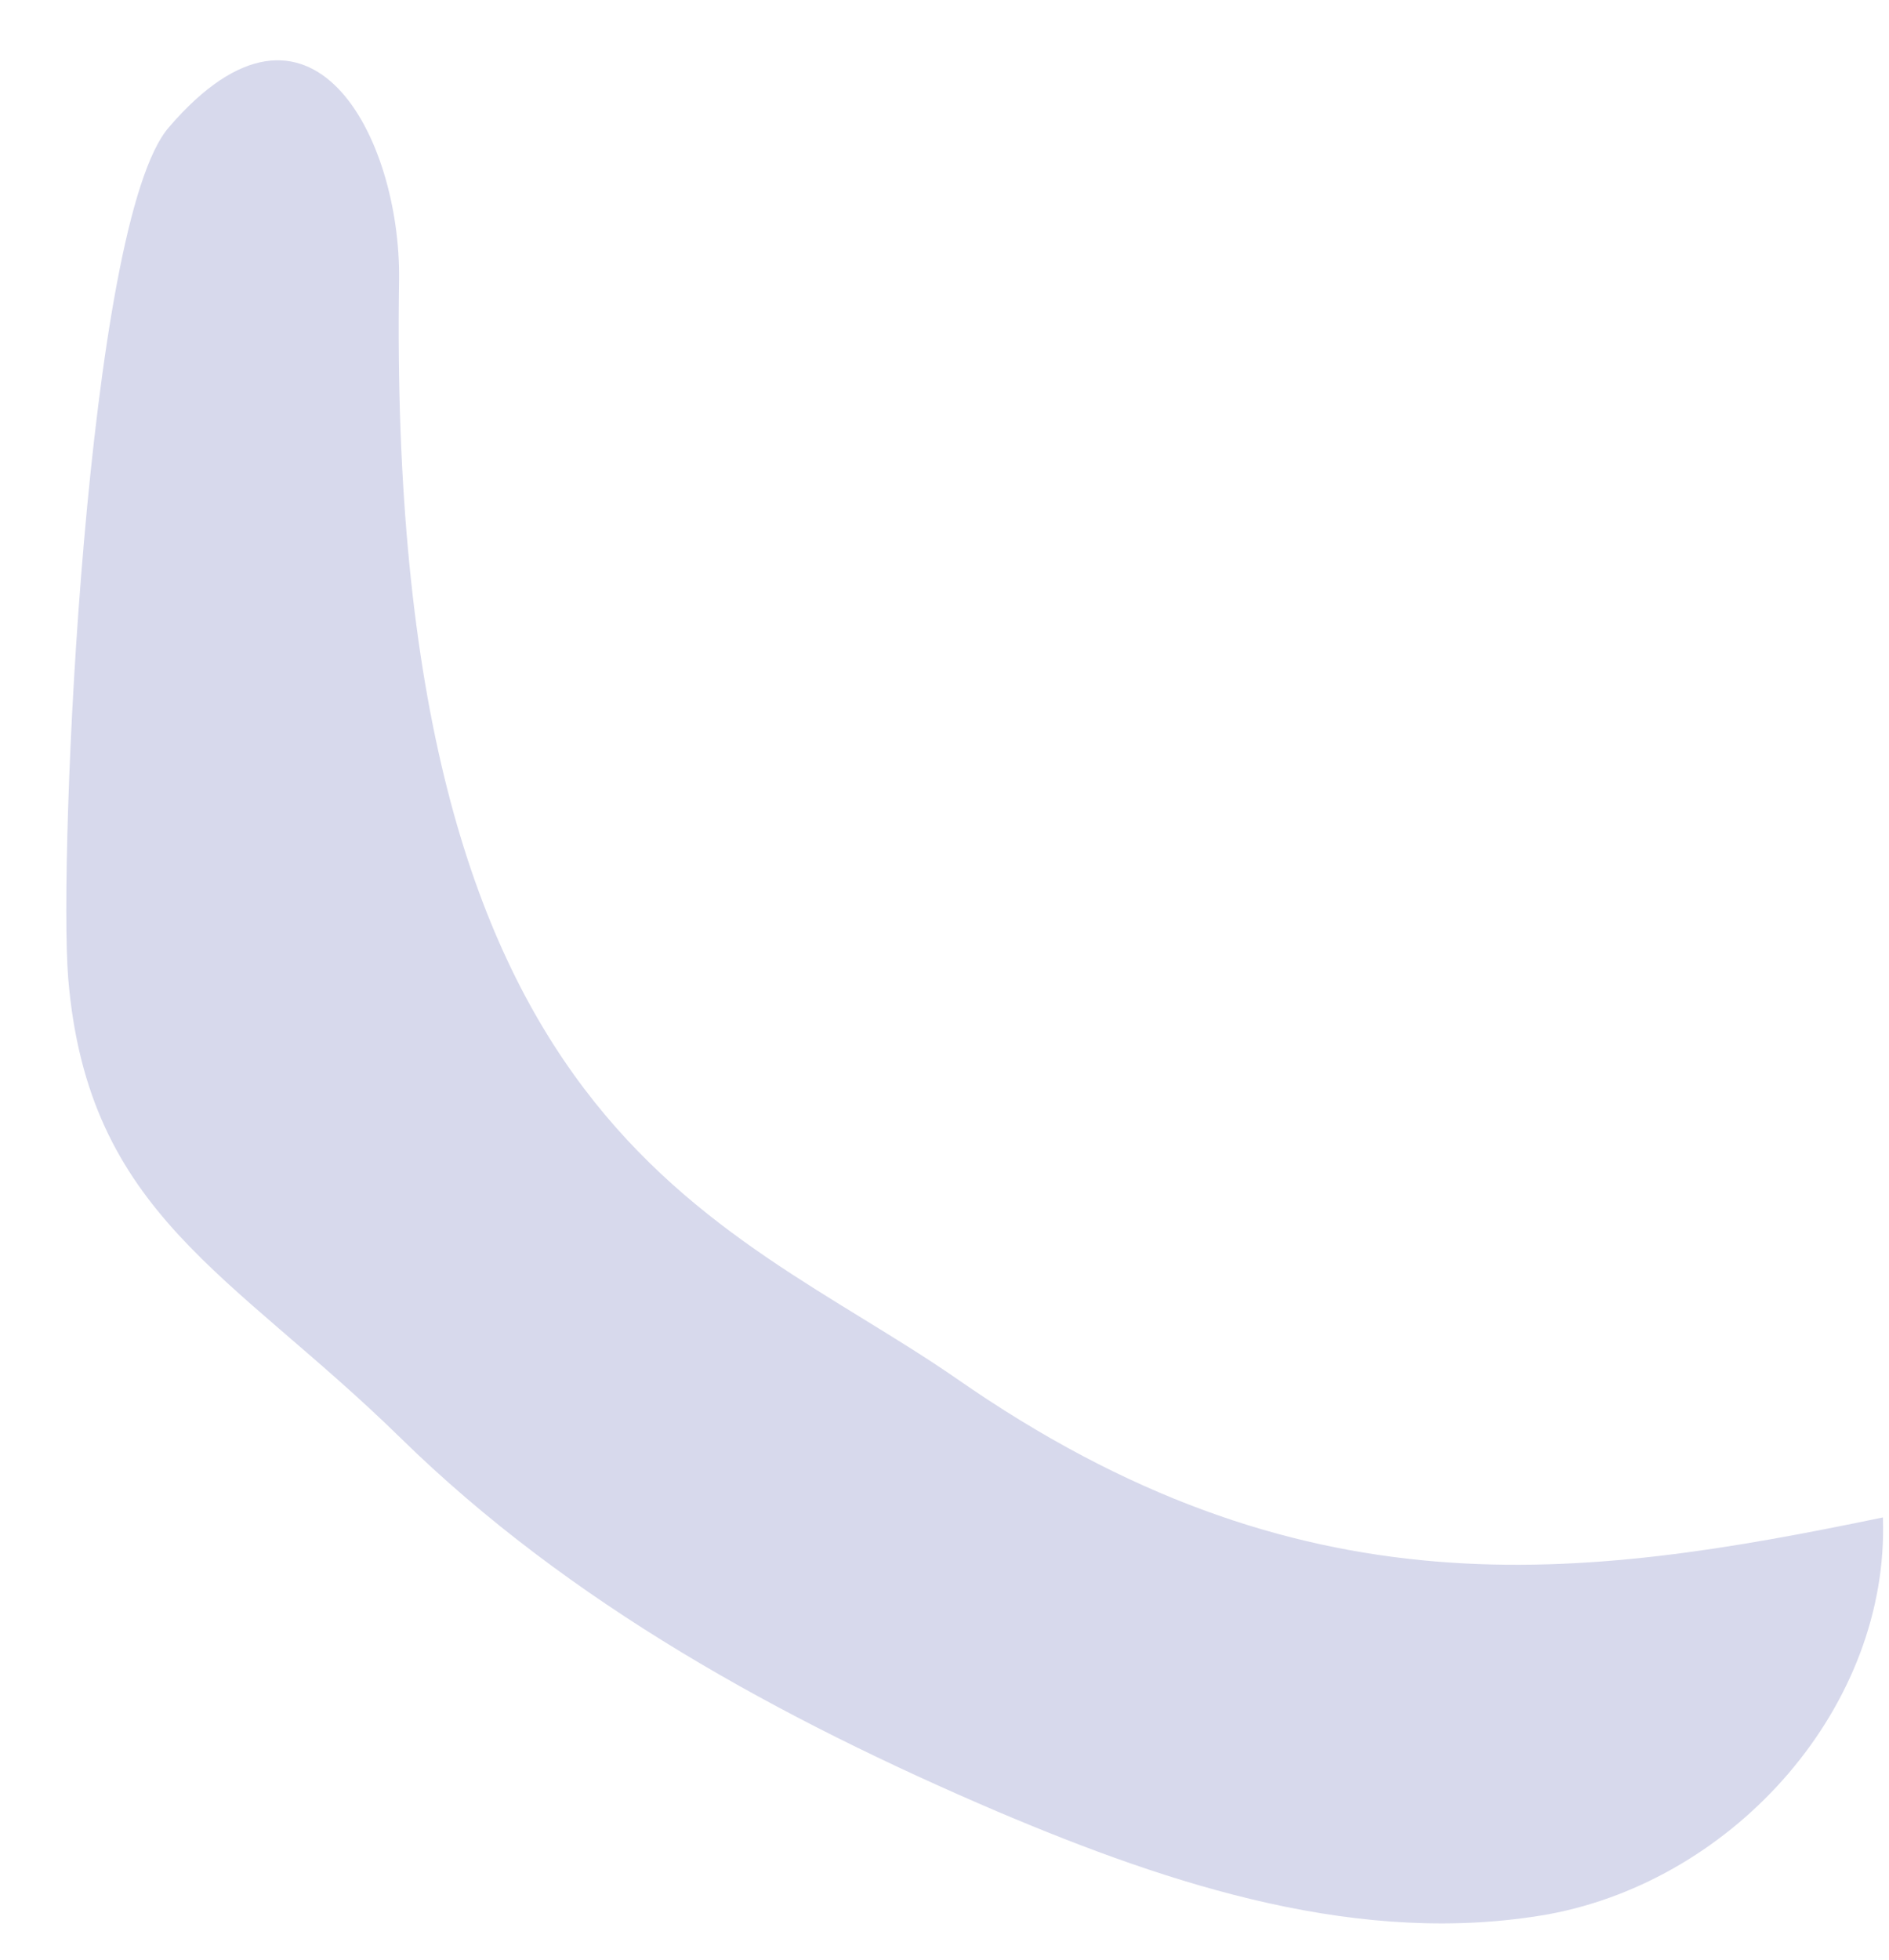 <?xml version="1.0" encoding="UTF-8" standalone="no"?><svg width='27' height='28' viewBox='0 0 27 28' fill='none' xmlns='http://www.w3.org/2000/svg'>
<path d='M13.672 19.697C18.59 23.122 22.586 22.579 26.913 21.681C27.008 24.374 24.809 26.854 22.137 27.35C19.465 27.823 16.77 26.949 14.263 25.886C11.166 24.563 8.139 22.909 5.727 20.547C3.315 18.185 1.258 17.358 0.975 13.98C0.833 12.232 1.235 3.161 2.417 1.815C4.45 -0.547 5.727 1.98 5.704 3.988C5.514 16.224 10.291 17.358 13.672 19.697Z' fill='#D7D9EC'/>
</svg>

